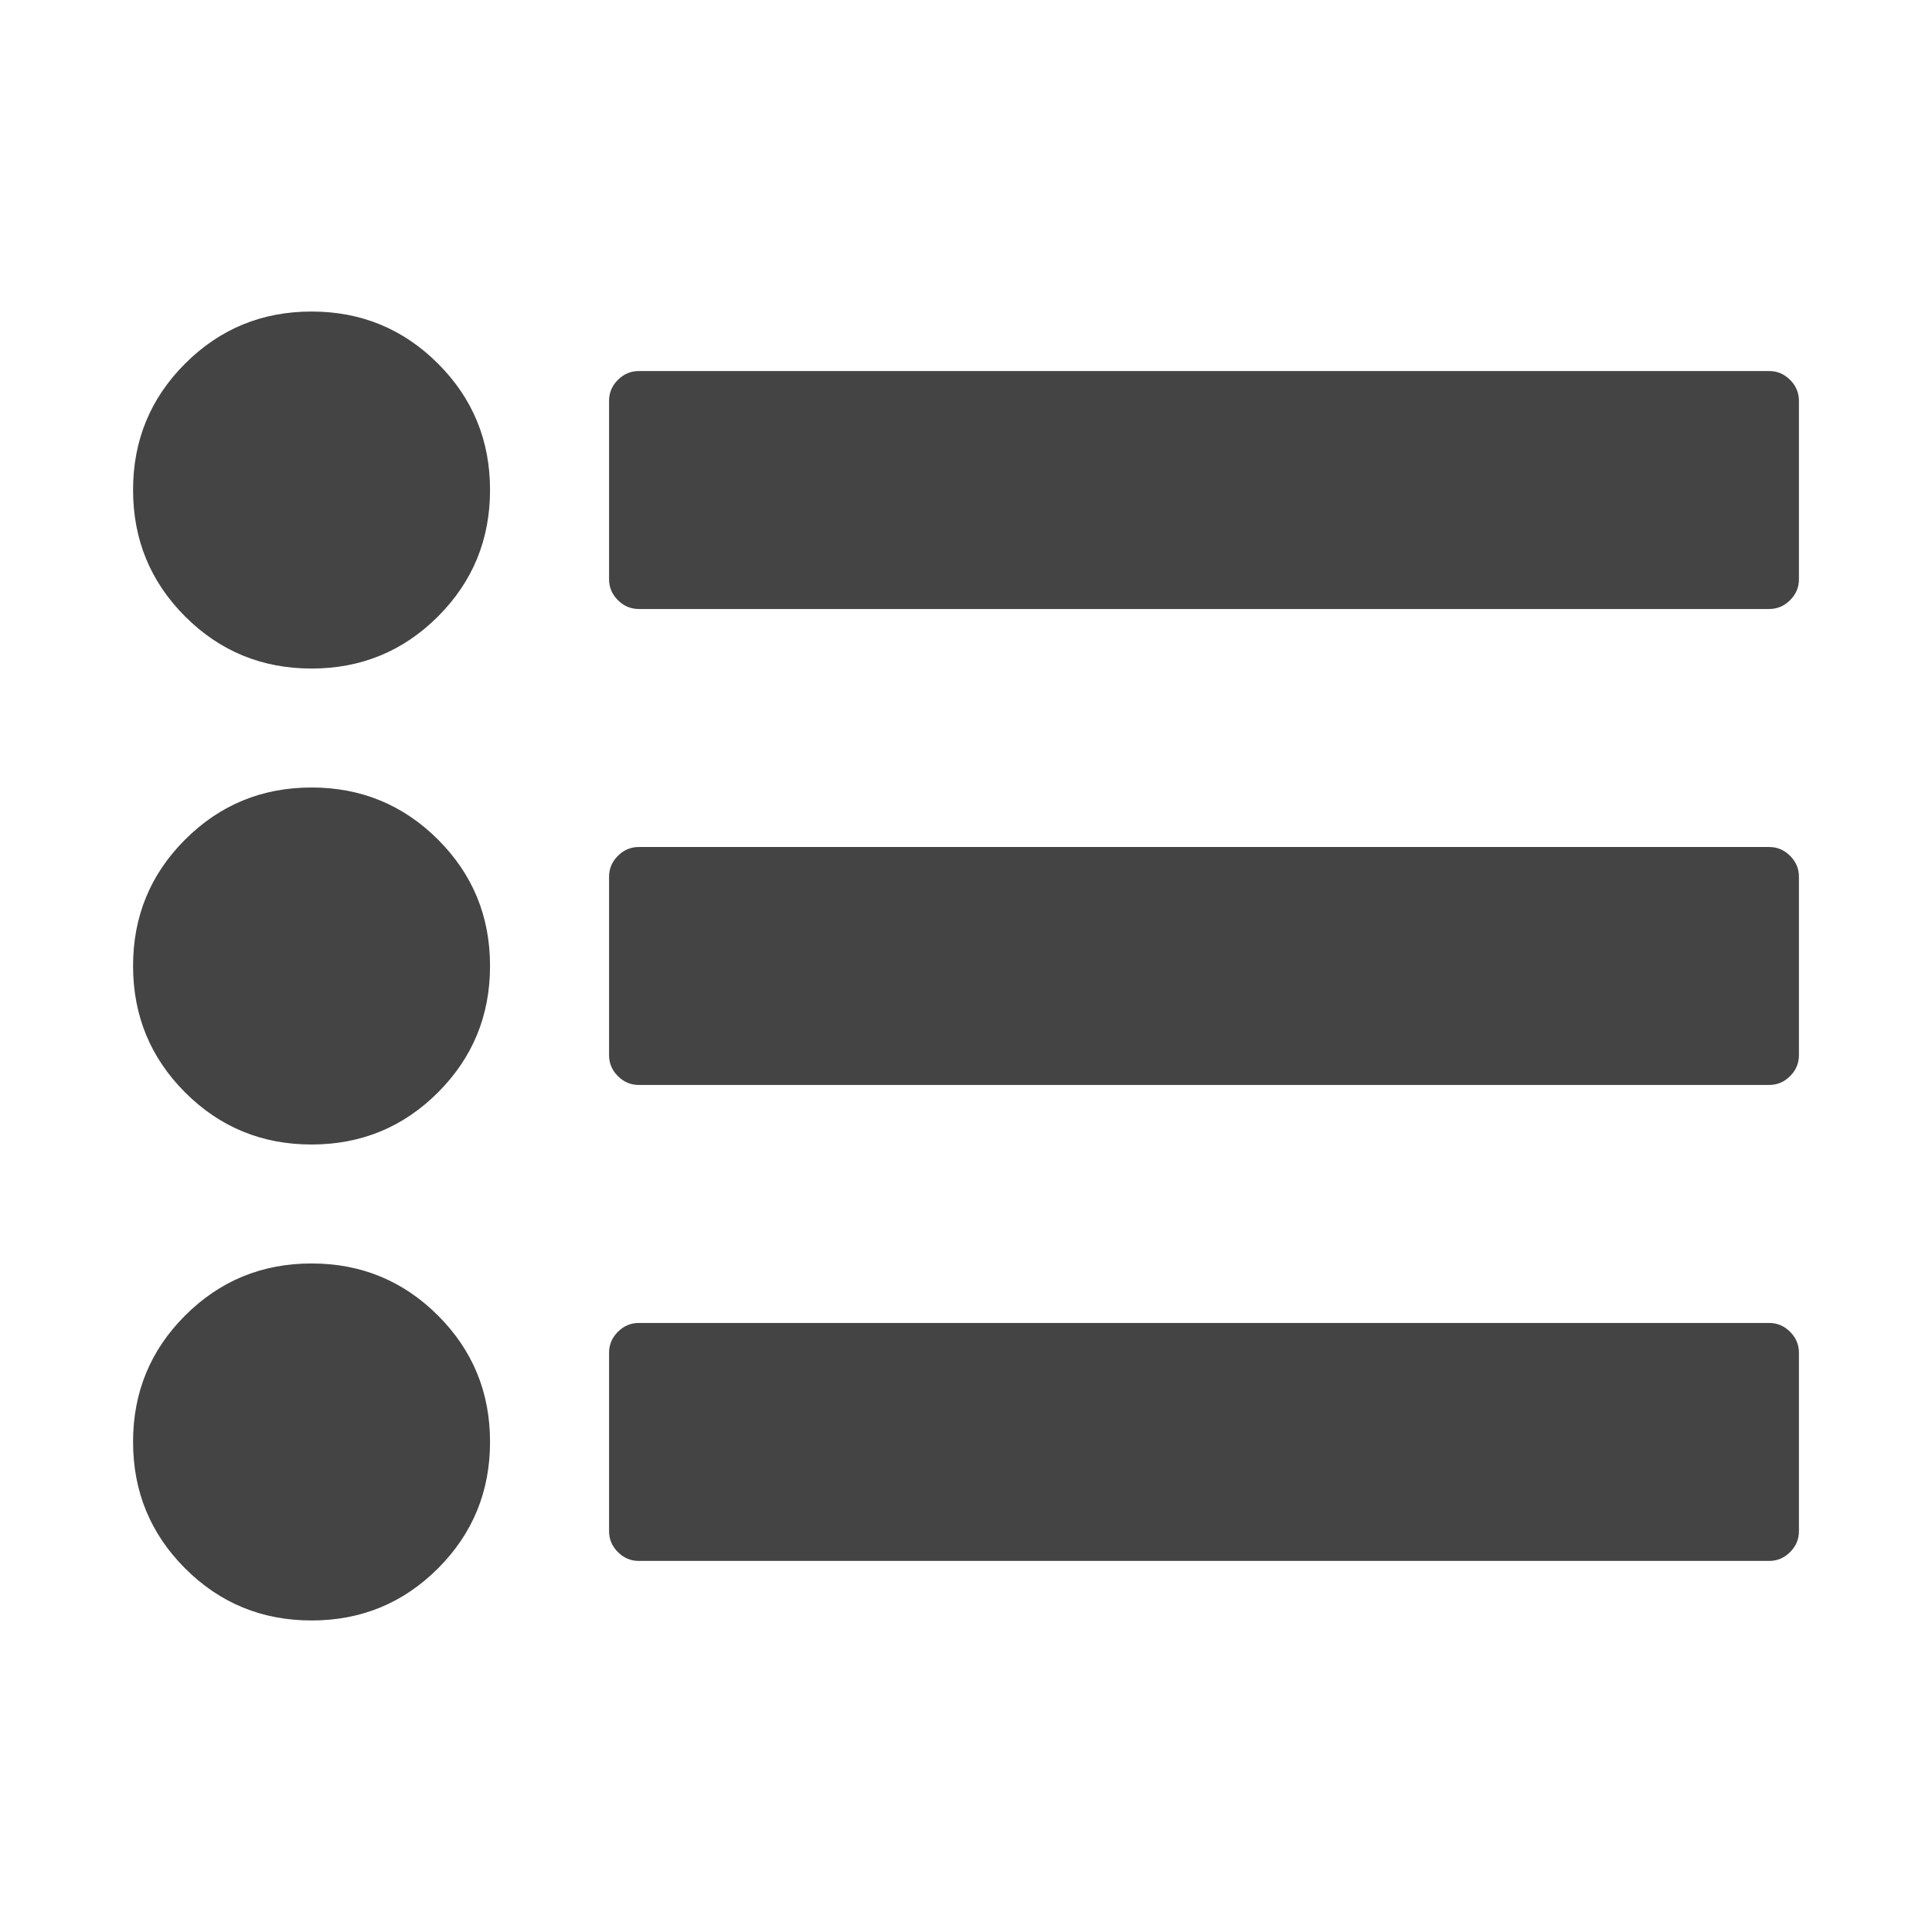 <?xml version="1.0" encoding="utf-8"?>
<!-- Generated by IcoMoon.io -->
<!DOCTYPE svg PUBLIC "-//W3C//DTD SVG 1.1//EN" "http://www.w3.org/Graphics/SVG/1.1/DTD/svg11.dtd">
<svg version="1.1" xmlns="http://www.w3.org/2000/svg" xmlns:xlink="http://www.w3.org/1999/xlink" width="56" height="56" viewBox="0 0 56 56">
<path fill="#444444" d="M14.204 41.796q0 2.156-1.509 3.665t-3.665 1.509-3.664-1.509-1.509-3.665 1.509-3.665 3.664-1.509 3.665 1.509 1.509 3.665zM14.204 28q0 2.156-1.509 3.665t-3.665 1.509-3.664-1.509-1.509-3.665 1.509-3.665 3.664-1.509 3.665 1.509 1.509 3.665zM52.143 39.209v5.173q0 0.35-0.256 0.606t-0.606 0.256h-32.765q-0.35 0-0.606-0.256t-0.256-0.606v-5.173q0-0.35 0.256-0.606t0.606-0.256h32.765q0.35 0 0.606 0.256t0.256 0.606zM14.204 14.204q0 2.156-1.509 3.665t-3.665 1.509-3.664-1.509-1.509-3.665 1.509-3.665 3.664-1.509 3.665 1.509 1.509 3.665zM52.143 25.413v5.173q0 0.35-0.256 0.606t-0.606 0.256h-32.765q-0.35 0-0.606-0.256t-0.256-0.606v-5.173q0-0.35 0.256-0.606t0.606-0.256h32.765q0.35 0 0.606 0.256t0.256 0.606zM52.143 11.617v5.173q0 0.35-0.256 0.606t-0.606 0.256h-32.765q-0.35 0-0.606-0.256t-0.256-0.606v-5.173q0-0.35 0.256-0.606t0.606-0.256h32.765q0.35 0 0.606 0.256t0.256 0.606z"></path>
</svg>

